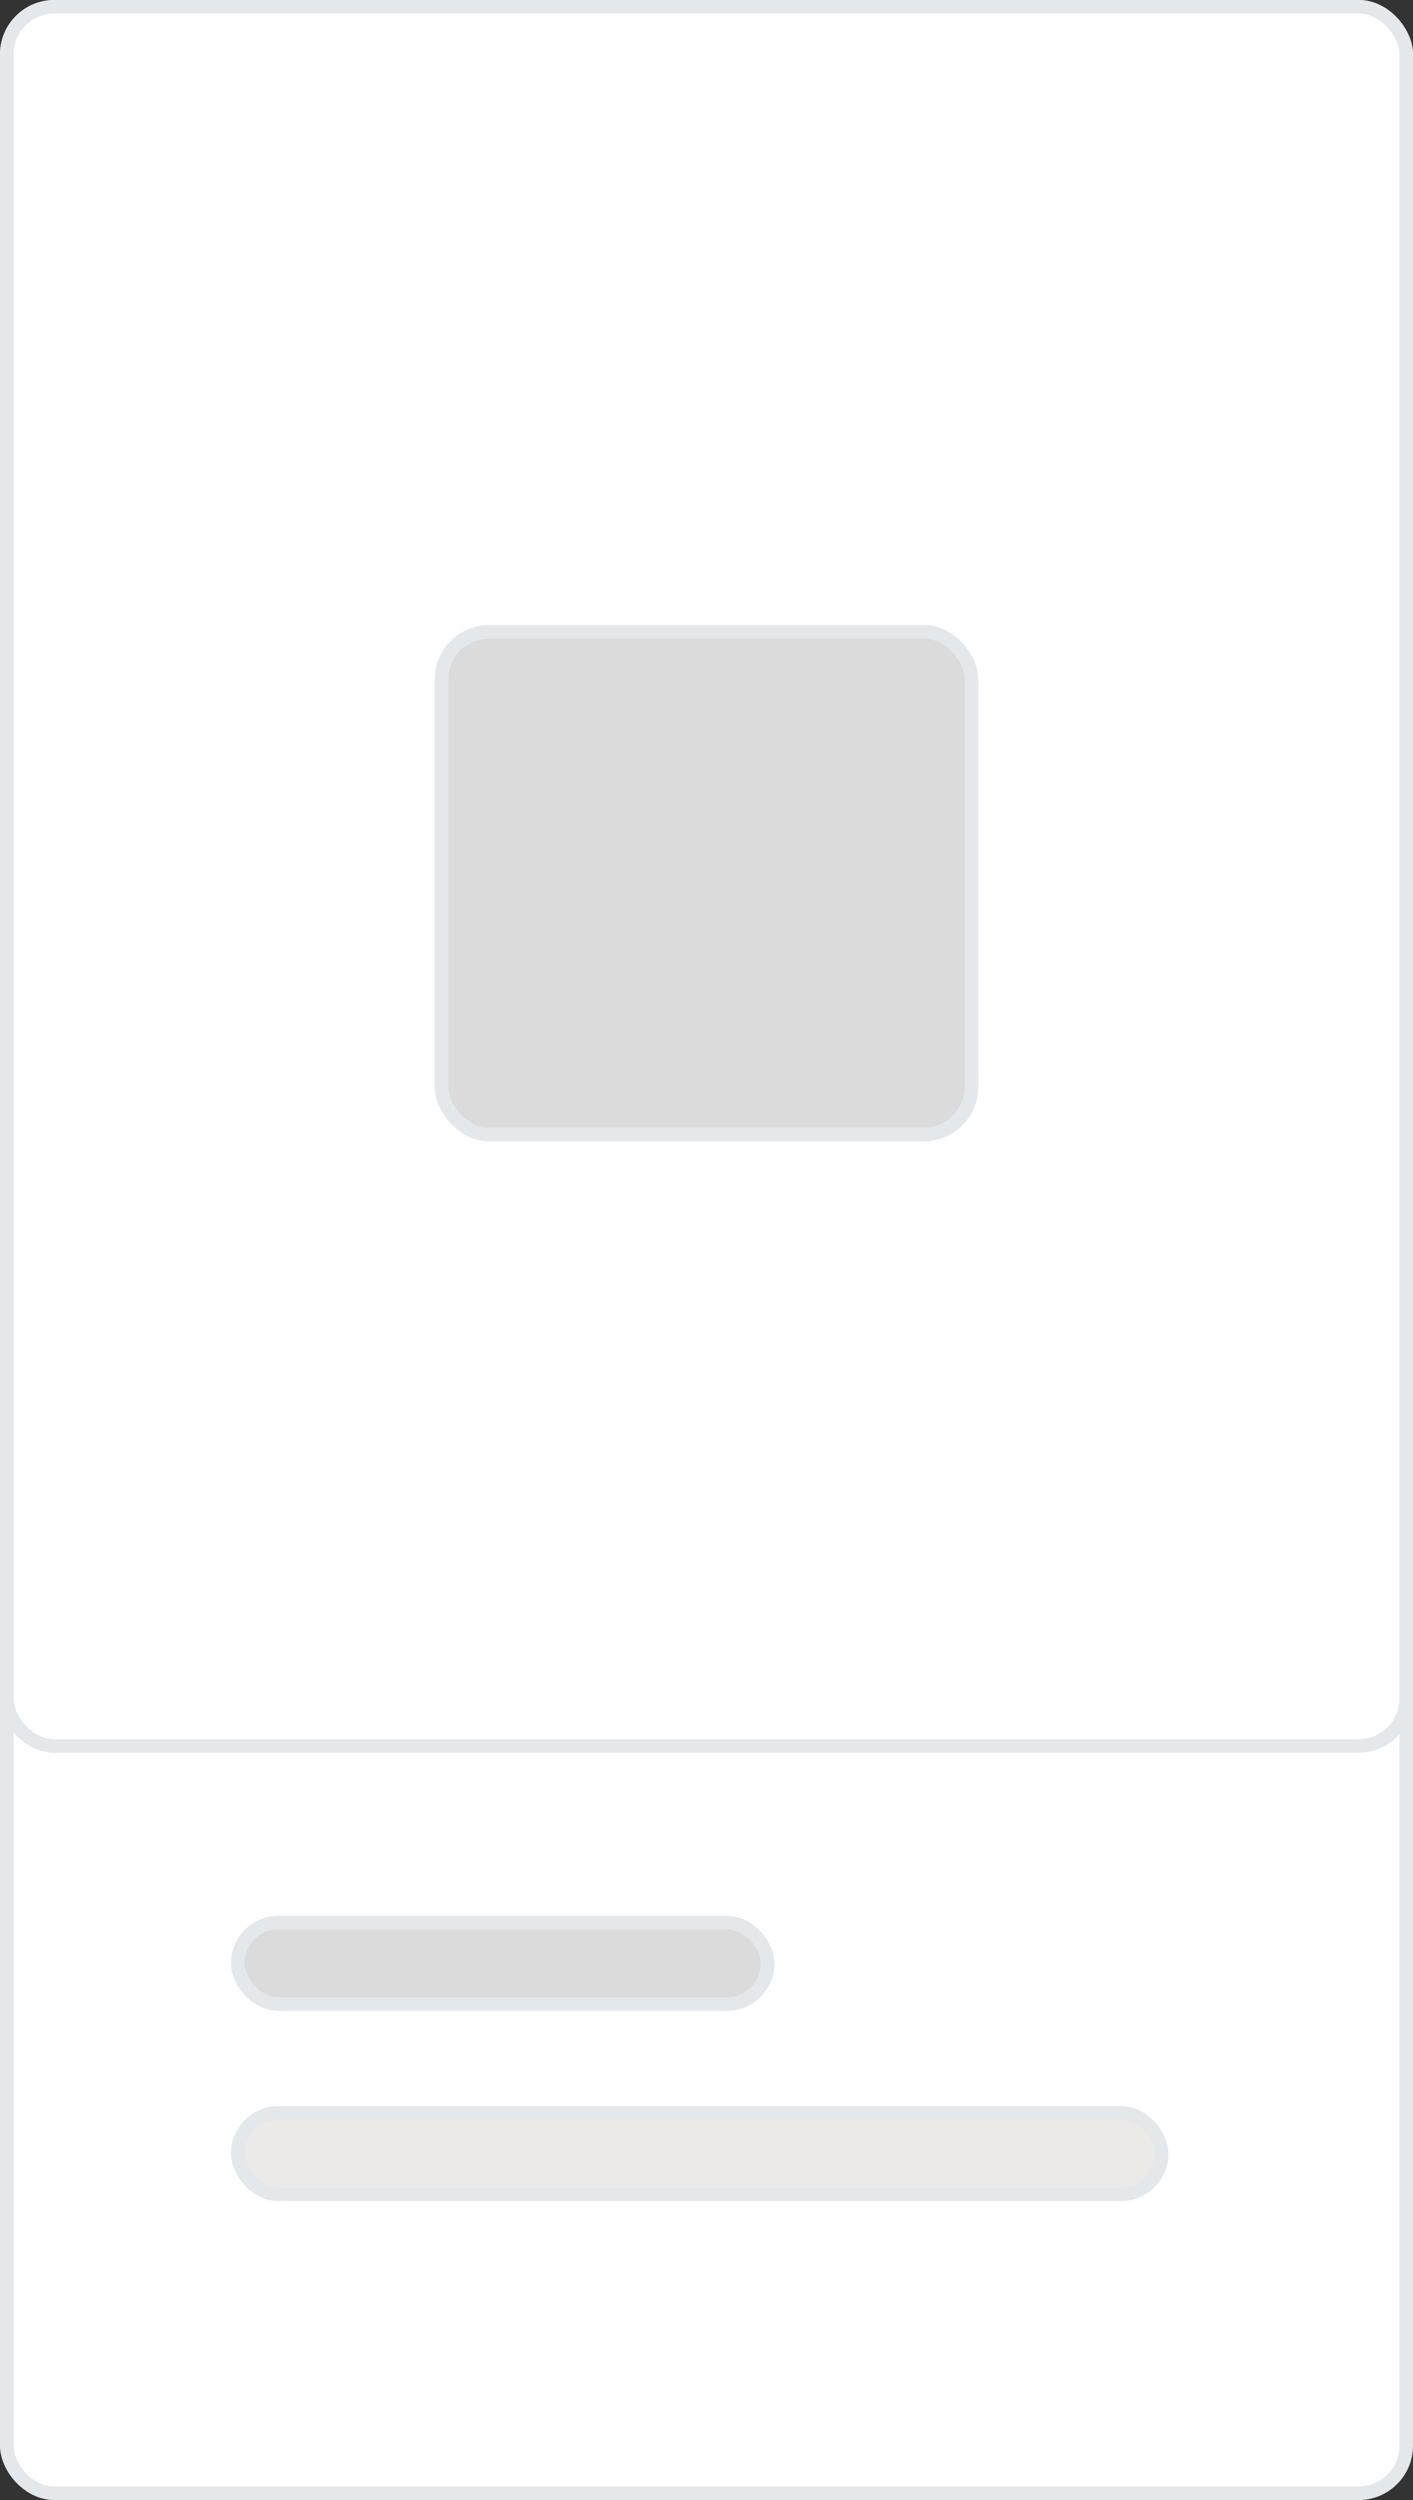 <svg width="104" height="184" viewBox="0 0 104 184" fill="none" xmlns="http://www.w3.org/2000/svg">
<rect x="0" y="0" width="104" height="184" fill="#333333" stroke="none"/>
<rect x="0.5" y="0.5" width="103" height="183" rx="3.5" fill="white" stroke="#E5E8EB"/>
<rect x="0.5" y="0.5" width="103" height="128" rx="3.5" fill="white" stroke="#E5E8EB"/>
<rect x="32.5" y="46.5" width="39" height="37" rx="3.5" fill="#DBDBDB" stroke="#E5E8EB"/>
<rect x="17.5" y="141.5" width="39" height="6" rx="3" fill="#DBDBDB" stroke="#E5E8EB"/>
<rect x="17.5" y="155.5" width="68" height="6" rx="3" fill="#ECE9E9" stroke="#E5E8EB"/>
</svg>
